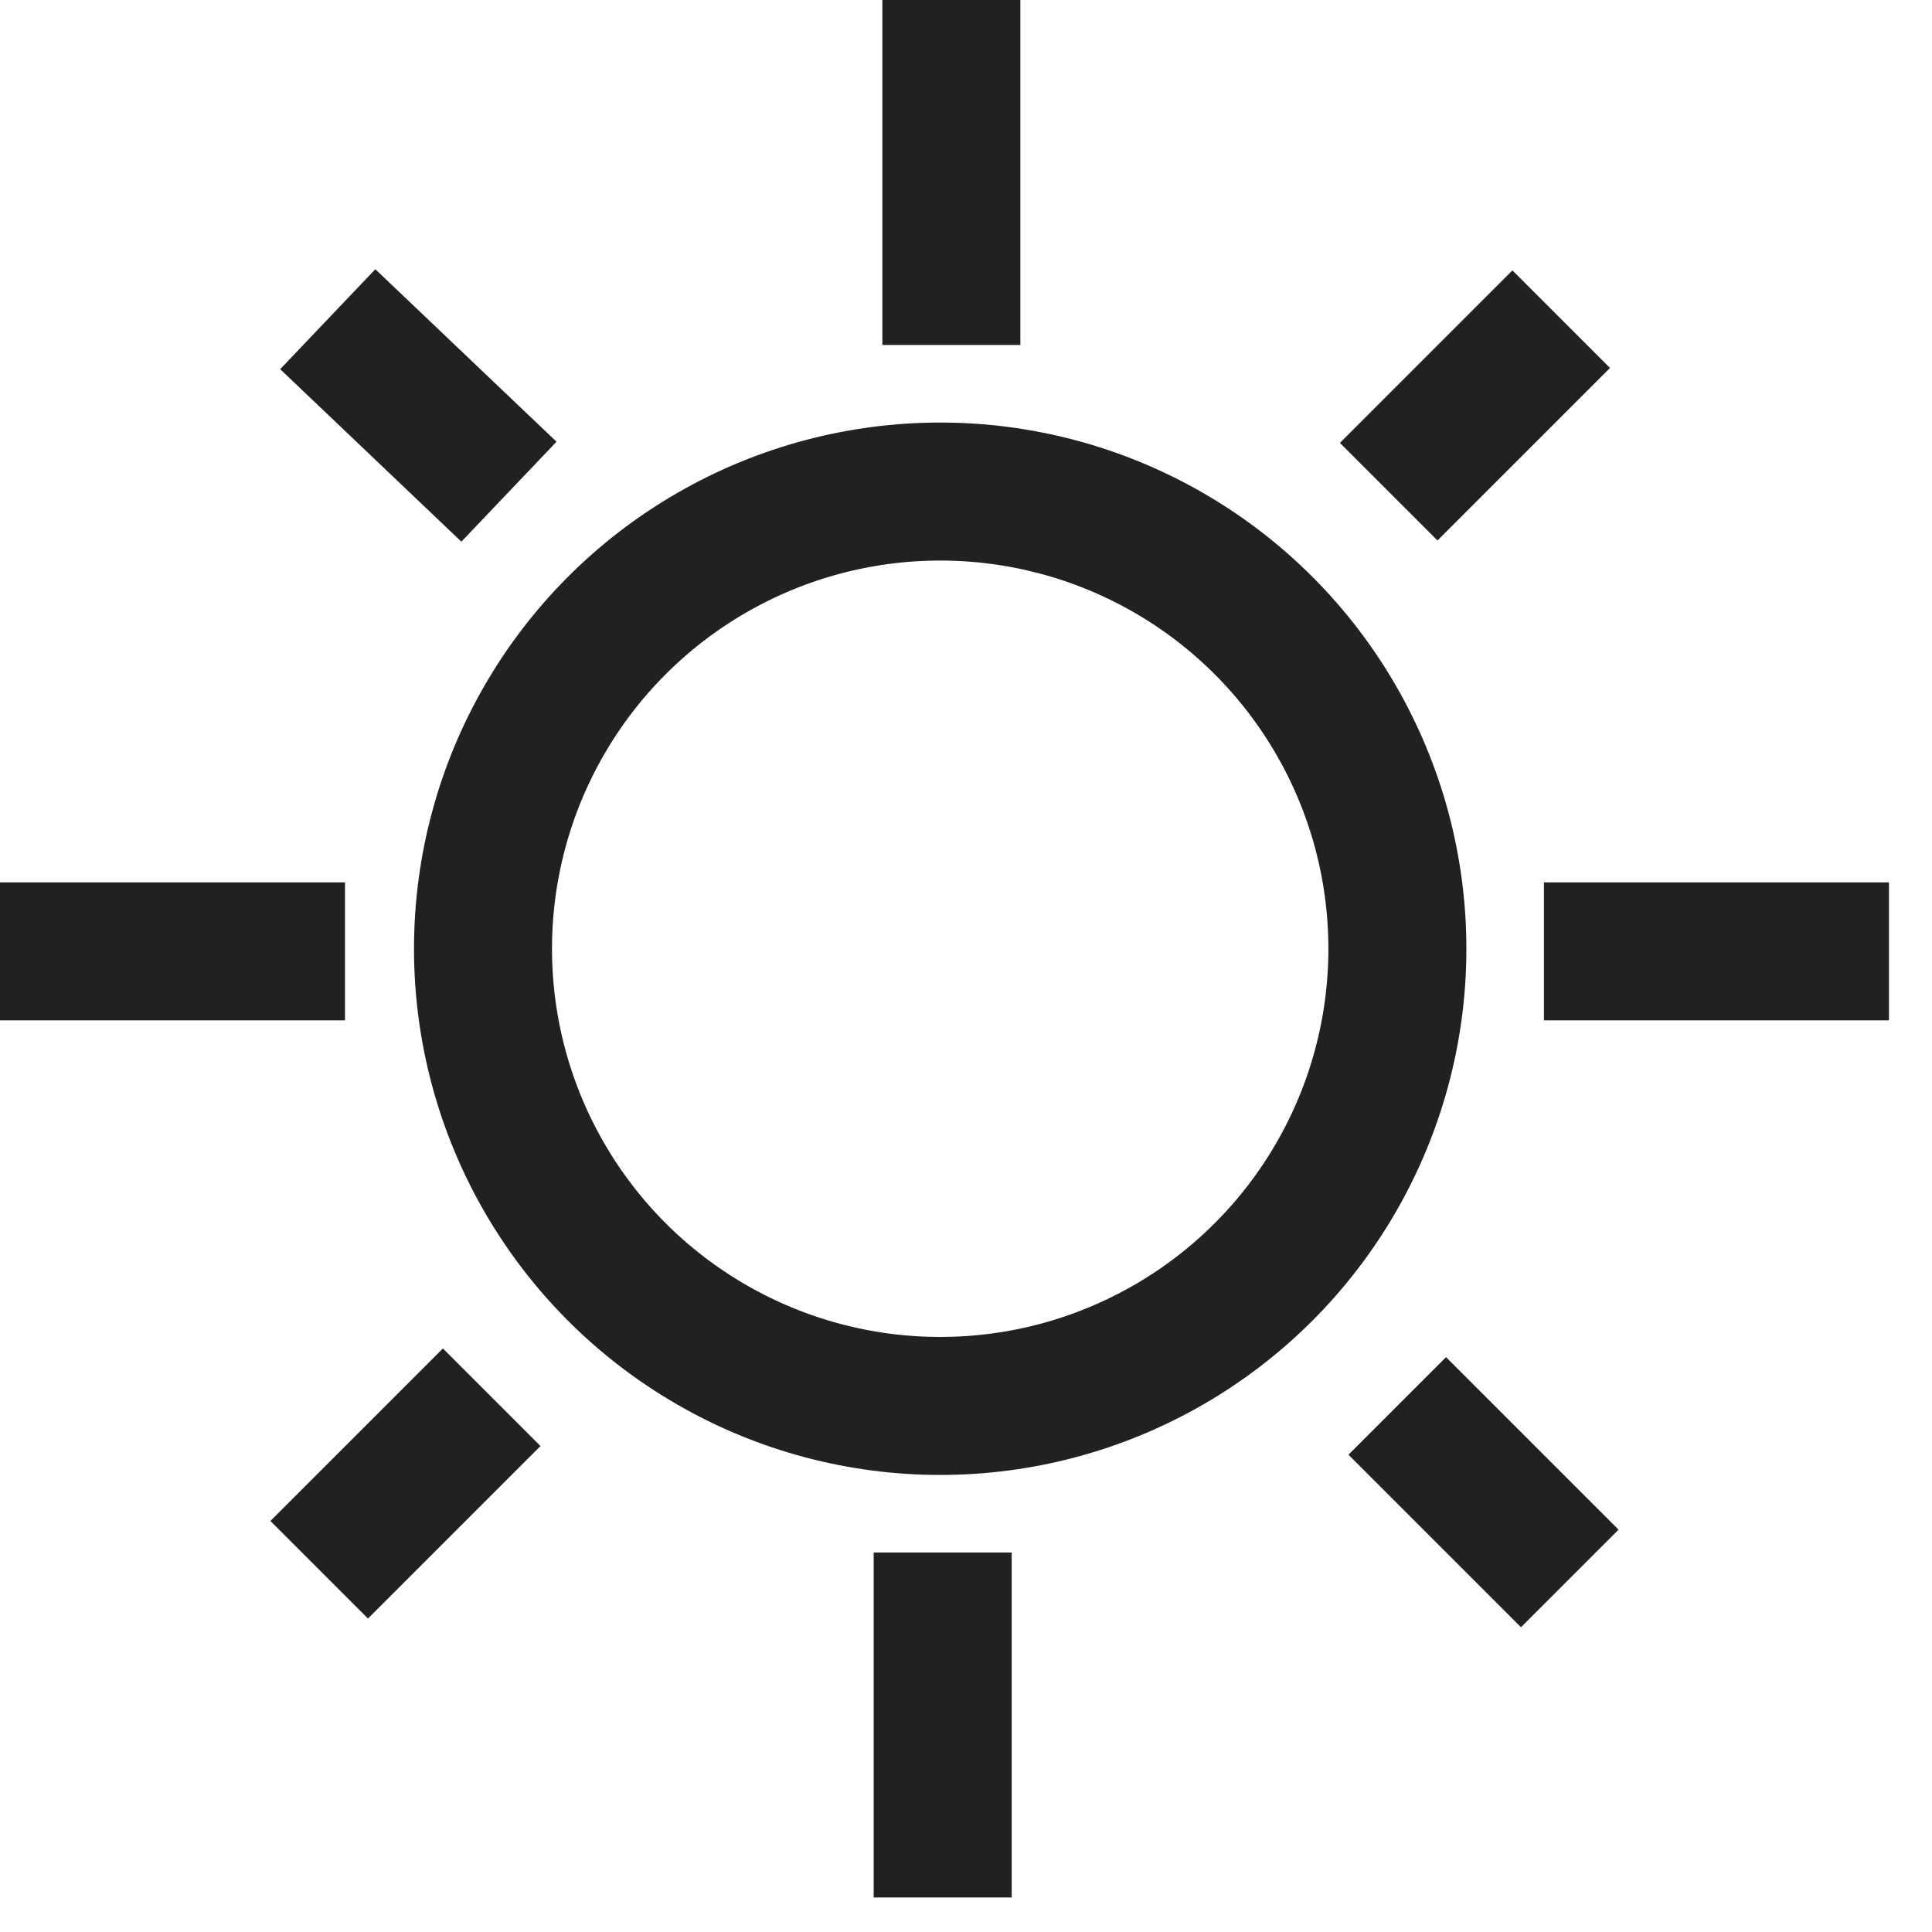<svg xmlns="http://www.w3.org/2000/svg" width="14" height="14" viewBox="0 0 14 14">
    <g fill="none" fill-rule="evenodd" stroke="#212121">
        <circle cx="6.813" cy="6.875" r="3.313"/>
        <path d="M6.894 2.5V0M6.831 13.75v-2.5M0 6.894h2.5M11.188 6.894h2.5M2.375 2.313l1.313 1.25M10.125 10.188l1.25 1.25M11.313 2.313l-1.25 1.25M3.563 10.125l-1.25 1.25"/>
    </g>
</svg>
